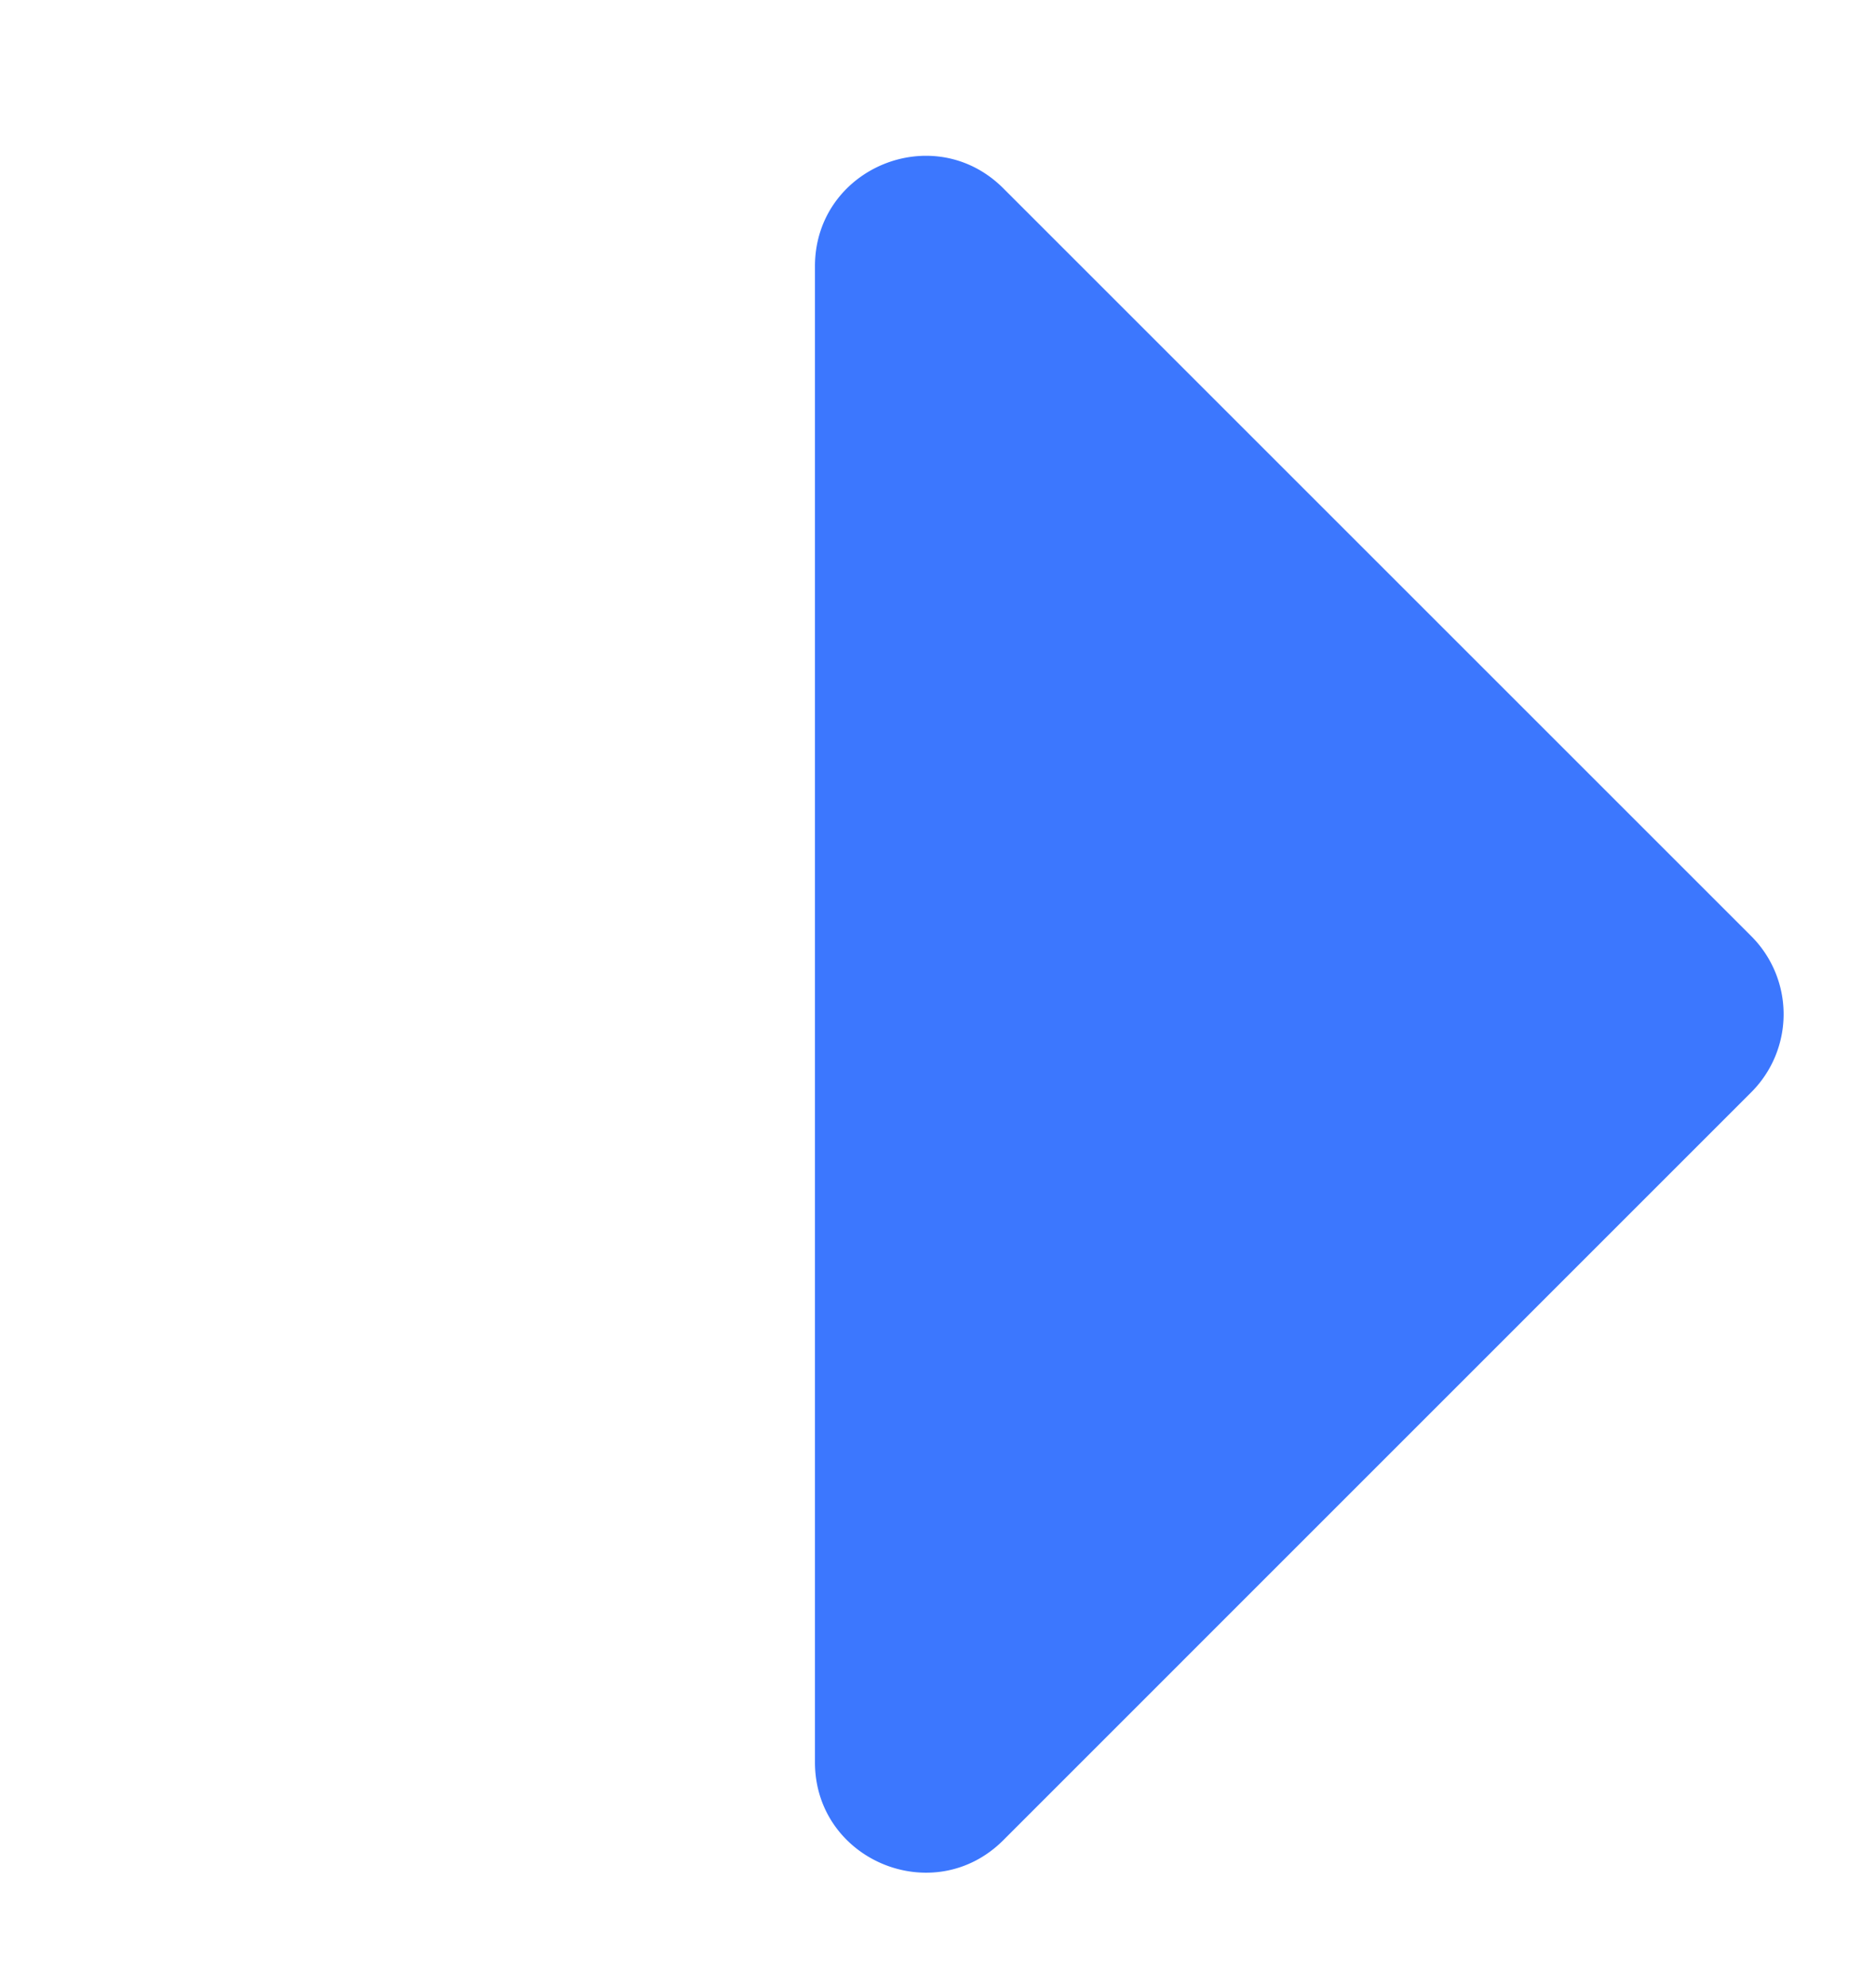 <svg width="17" height="18" xmlns="http://www.w3.org/2000/svg"><path d="M15.87 8.485L9.092 1.707c-.63-.63-1.707-.184-1.707.707v13.557c0 .89 1.077 1.337 1.707.707l6.778-6.779a1 1 0 0 0 0-1.414z" fill="#3C77FE"/></svg>
